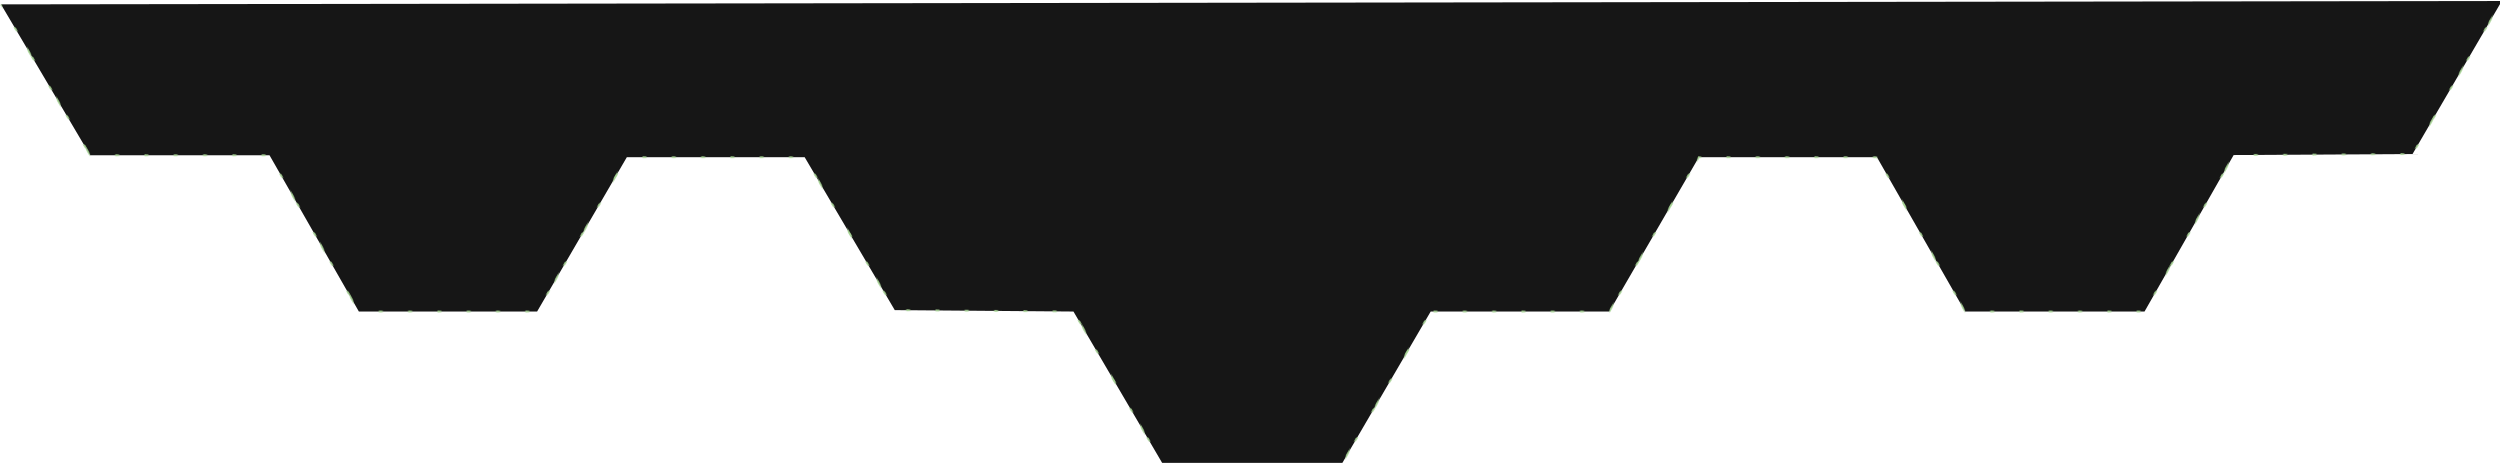 <?xml version="1.0" encoding="utf-8"?>
<!-- Generator: Adobe Illustrator 16.0.0, SVG Export Plug-In . SVG Version: 6.00 Build 0)  -->
<!DOCTYPE svg PUBLIC "-//W3C//DTD SVG 1.1//EN" "http://www.w3.org/Graphics/SVG/1.1/DTD/svg11.dtd">
<svg version="1.1" xmlns="http://www.w3.org/2000/svg" xmlns:xlink="http://www.w3.org/1999/xlink" x="0px" y="0px" width="1280px"
	 height="237px" viewBox="0 0 1280 237" enable-background="new 0 0 1280 237" xml:space="preserve">
<pattern  width="14.833" height="14.833" patternUnits="userSpaceOnUse" id="New_Pattern" viewBox="15.333 -30.167 14.833 14.833" overflow="visible">
	<g>
		<polygon fill="none" points="15.333,-30.167 30.166,-30.167 30.166,-15.333 15.333,-15.333 		"/>
		<polygon fill="none" stroke="#A8D596" stroke-miterlimit="10" points="44.999,-0.5 30.166,-0.5 30.166,-15.333 44.999,-15.333 		
			"/>
		<polygon fill="none" stroke="#A8D596" stroke-miterlimit="10" points="30.166,-0.5 15.333,-0.5 15.333,-15.333 30.166,-15.333 		
			"/>
		<polygon fill="none" stroke="#A8D596" stroke-miterlimit="10" points="15.333,-0.5 0.5,-0.5 0.5,-15.333 15.333,-15.333 		"/>
		<polygon fill="none" stroke="#A8D596" stroke-miterlimit="10" points="44.999,-15.333 30.166,-15.333 30.166,-30.167 
			44.999,-30.167 		"/>
		<polygon fill="none" stroke="#A8D596" stroke-miterlimit="10" points="30.166,-15.333 15.333,-15.333 15.333,-30.167 
			30.166,-30.167 		"/>
		<polygon fill="none" stroke="#A8D596" stroke-miterlimit="10" points="15.333,-15.333 0.5,-15.333 0.5,-30.167 15.333,-30.167 		
			"/>
		<polygon fill="none" stroke="#A8D596" stroke-miterlimit="10" points="44.999,-30.167 30.166,-30.167 30.166,-45 44.999,-45 		"/>
		<polygon fill="none" stroke="#A8D596" stroke-miterlimit="10" points="30.166,-30.167 15.333,-30.167 15.333,-45 30.166,-45 		"/>
		<polygon fill="none" stroke="#A8D596" stroke-miterlimit="10" points="15.333,-30.167 0.5,-30.167 0.5,-45 15.333,-45 		"/>
	</g>
</pattern>
<g id="Layer_1_copy" display="none">
	<polygon display="inline" fill="#161616" stroke="url(#New_Pattern)" stroke-miterlimit="10" points="0.506,2.235 46.152,79.5 
		138,79.5 183.735,159.5 275,159.5 320.93,80.5 412,80.5 458.124,158.782 549.611,159.505 595.318,237.5 687,237.5 732.512,159.5 
		824,159.5 869.807,80.5 961,80.5 1006.152,159.5 1098,159.5 1143.631,79.382 1235.221,78.865 1280.927,0.502 1280.465,237.5 
		1,237.5 	"/>
</g>
<g id="Layer_1">
	<polyline fill="#161616" stroke="url(#New_Pattern)" stroke-miterlimit="10" points="0.506,2.235 46.152,79.5 138,79.5 
		183.735,159.5 275,159.5 320.93,80.5 412,80.5 458.124,158.782 549.611,159.505 595.318,237.5 687,237.5 732.512,159.5 824,159.5 
		869.807,80.5 961,80.5 1006.152,159.5 1098,159.5 1143.631,79.382 1235.221,78.865 1280.927,0.502 	"/>
</g>
</svg>
